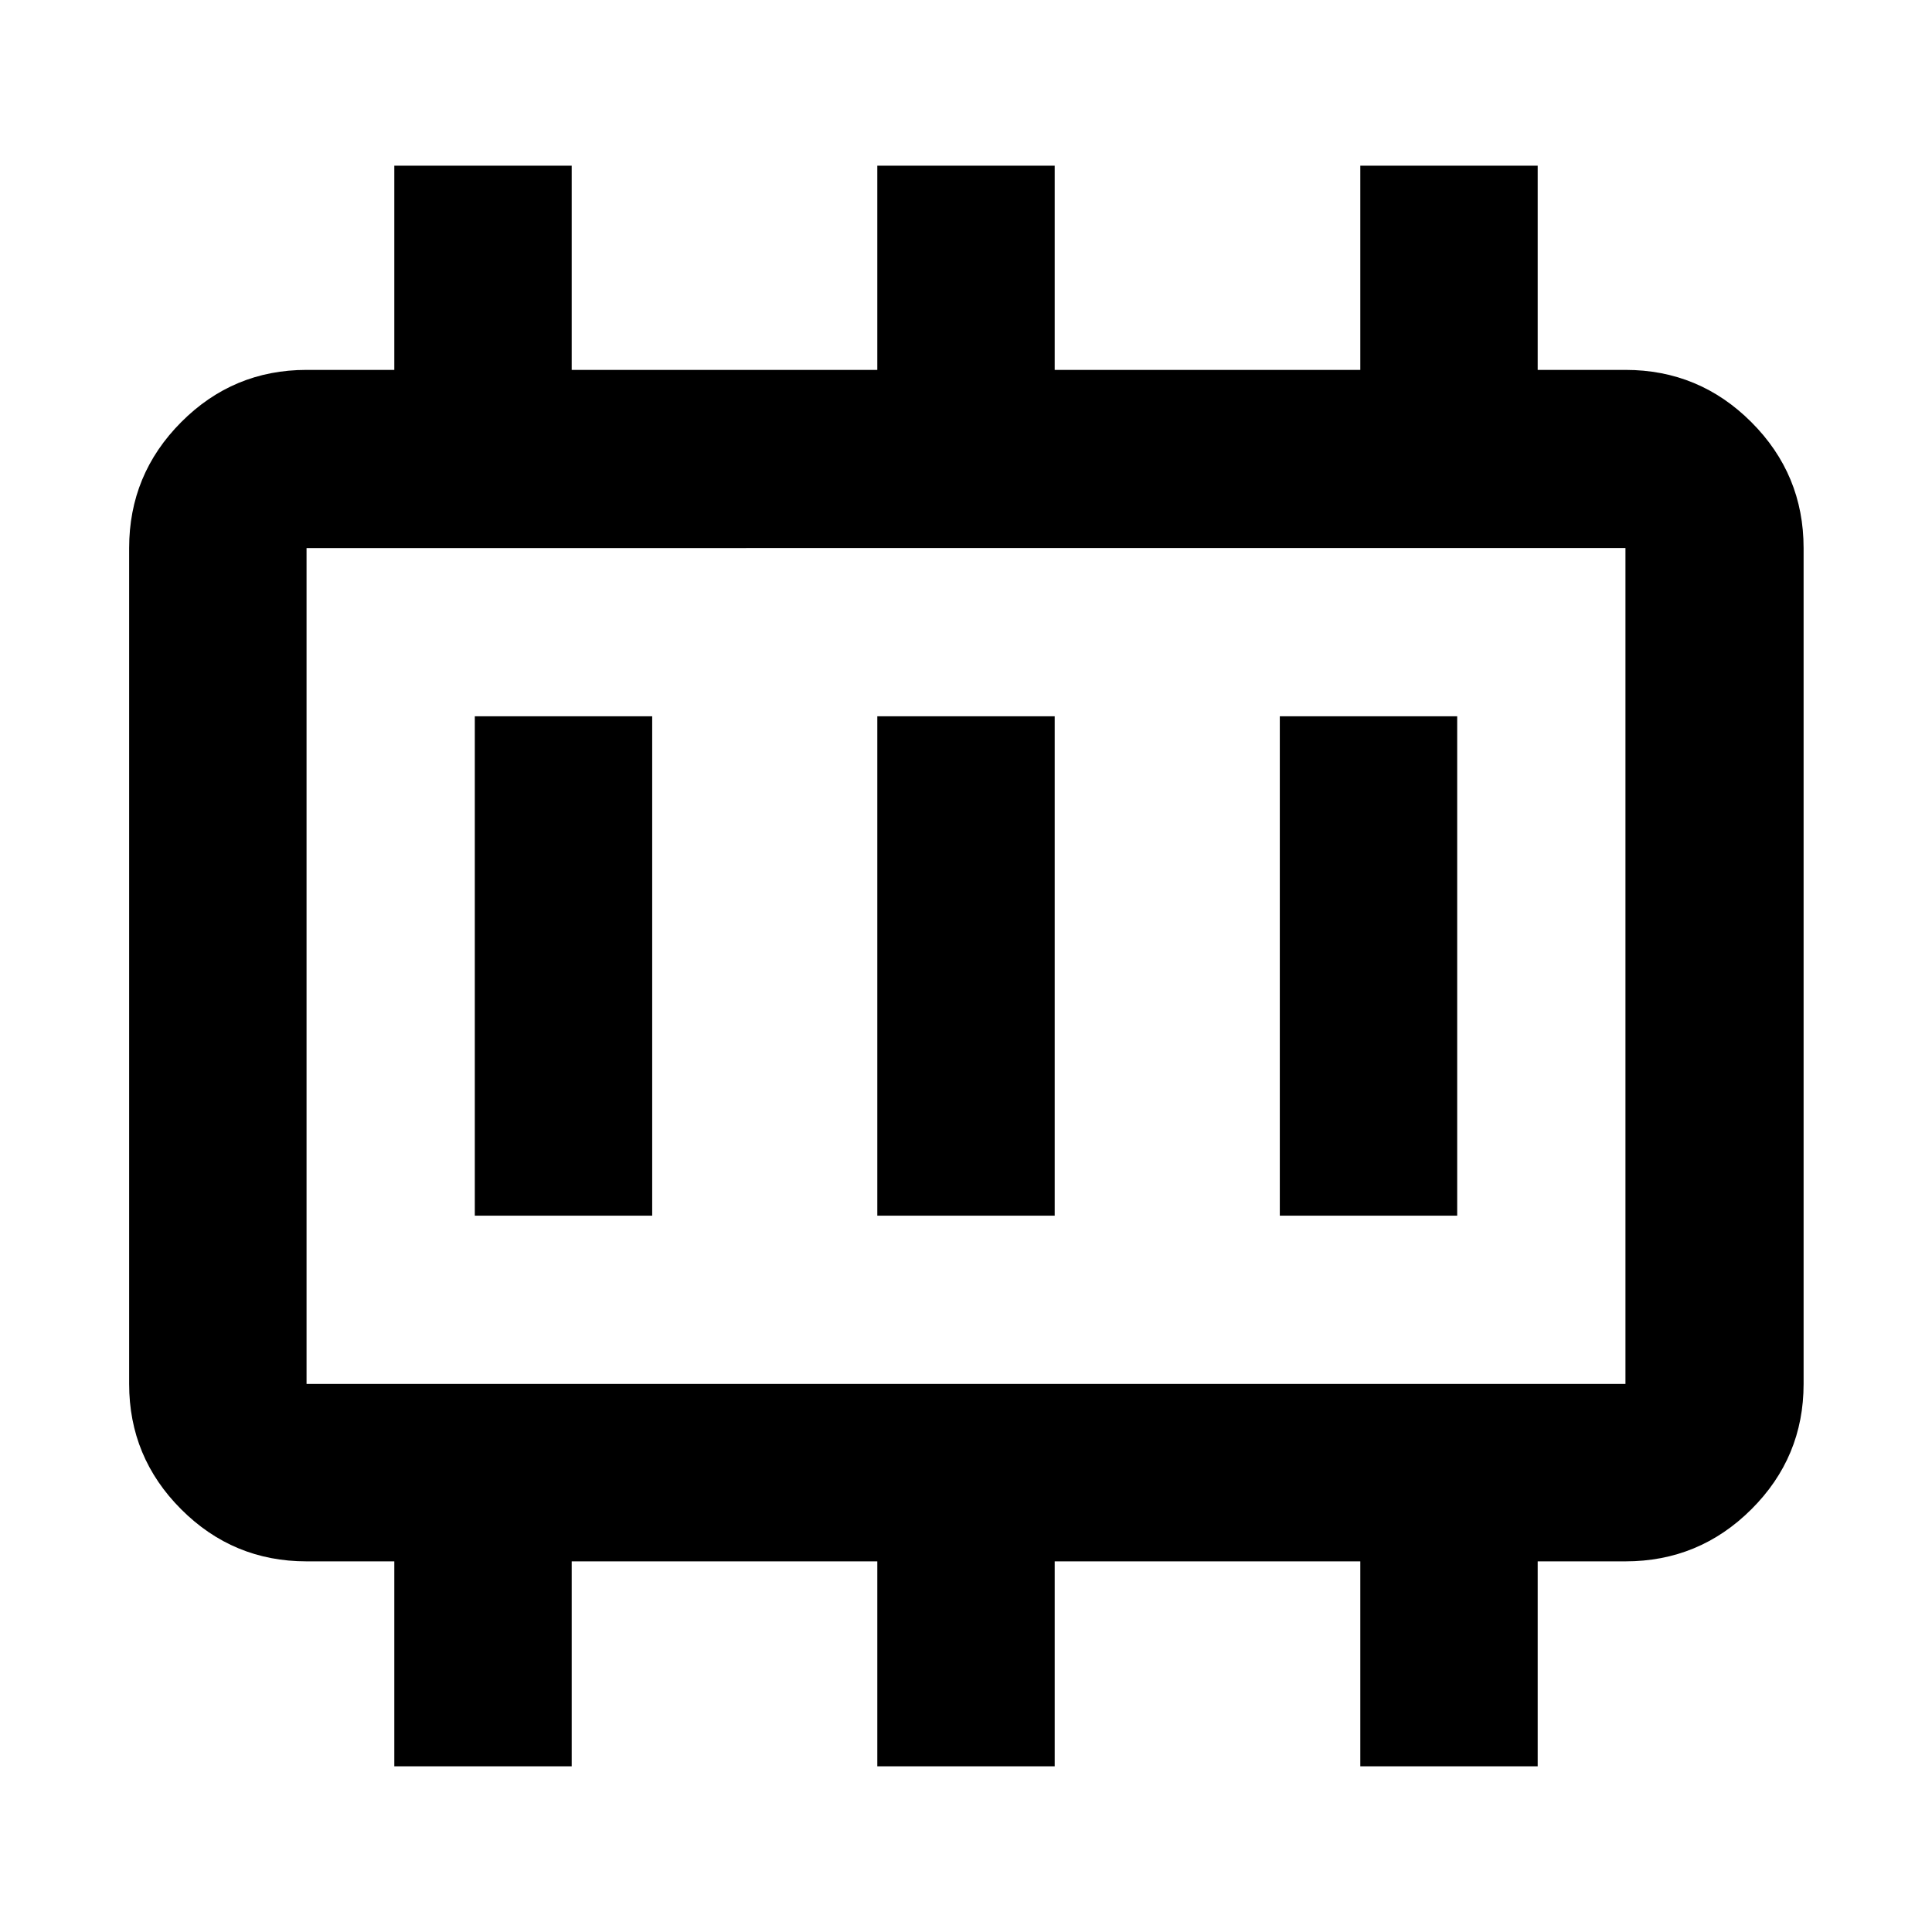 <svg xmlns="http://www.w3.org/2000/svg" height="40" viewBox="0 -960 960 960" width="40"><path d="M235.93-355.93h88.14v-248.14h-88.14v248.14Zm200 0h88.14v-248.14h-88.14v248.14Zm200 0h88.14v-248.14h-88.14v248.14Zm-483.61 83.61h655.36v-415.36H152.32v415.36Zm0 0v-415.36 415.36Zm43.61 190v-101.85h-43.61q-36.44 0-62.29-25.86-25.86-25.85-25.86-62.29v-415.36q0-36.6 25.86-62.56 25.85-25.96 62.29-25.96h43.61v-101.48h88.14v101.48h151.86v-101.48h88.14v101.48h151.86v-101.48h88.14v101.48h43.61q36.6 0 62.56 25.96t25.96 62.56v415.36q0 36.44-25.96 62.29-25.96 25.86-62.56 25.86h-43.61v101.85h-88.14v-101.85H524.07v101.85h-88.14v-101.85H284.07v101.85h-88.14Z"/></svg>
